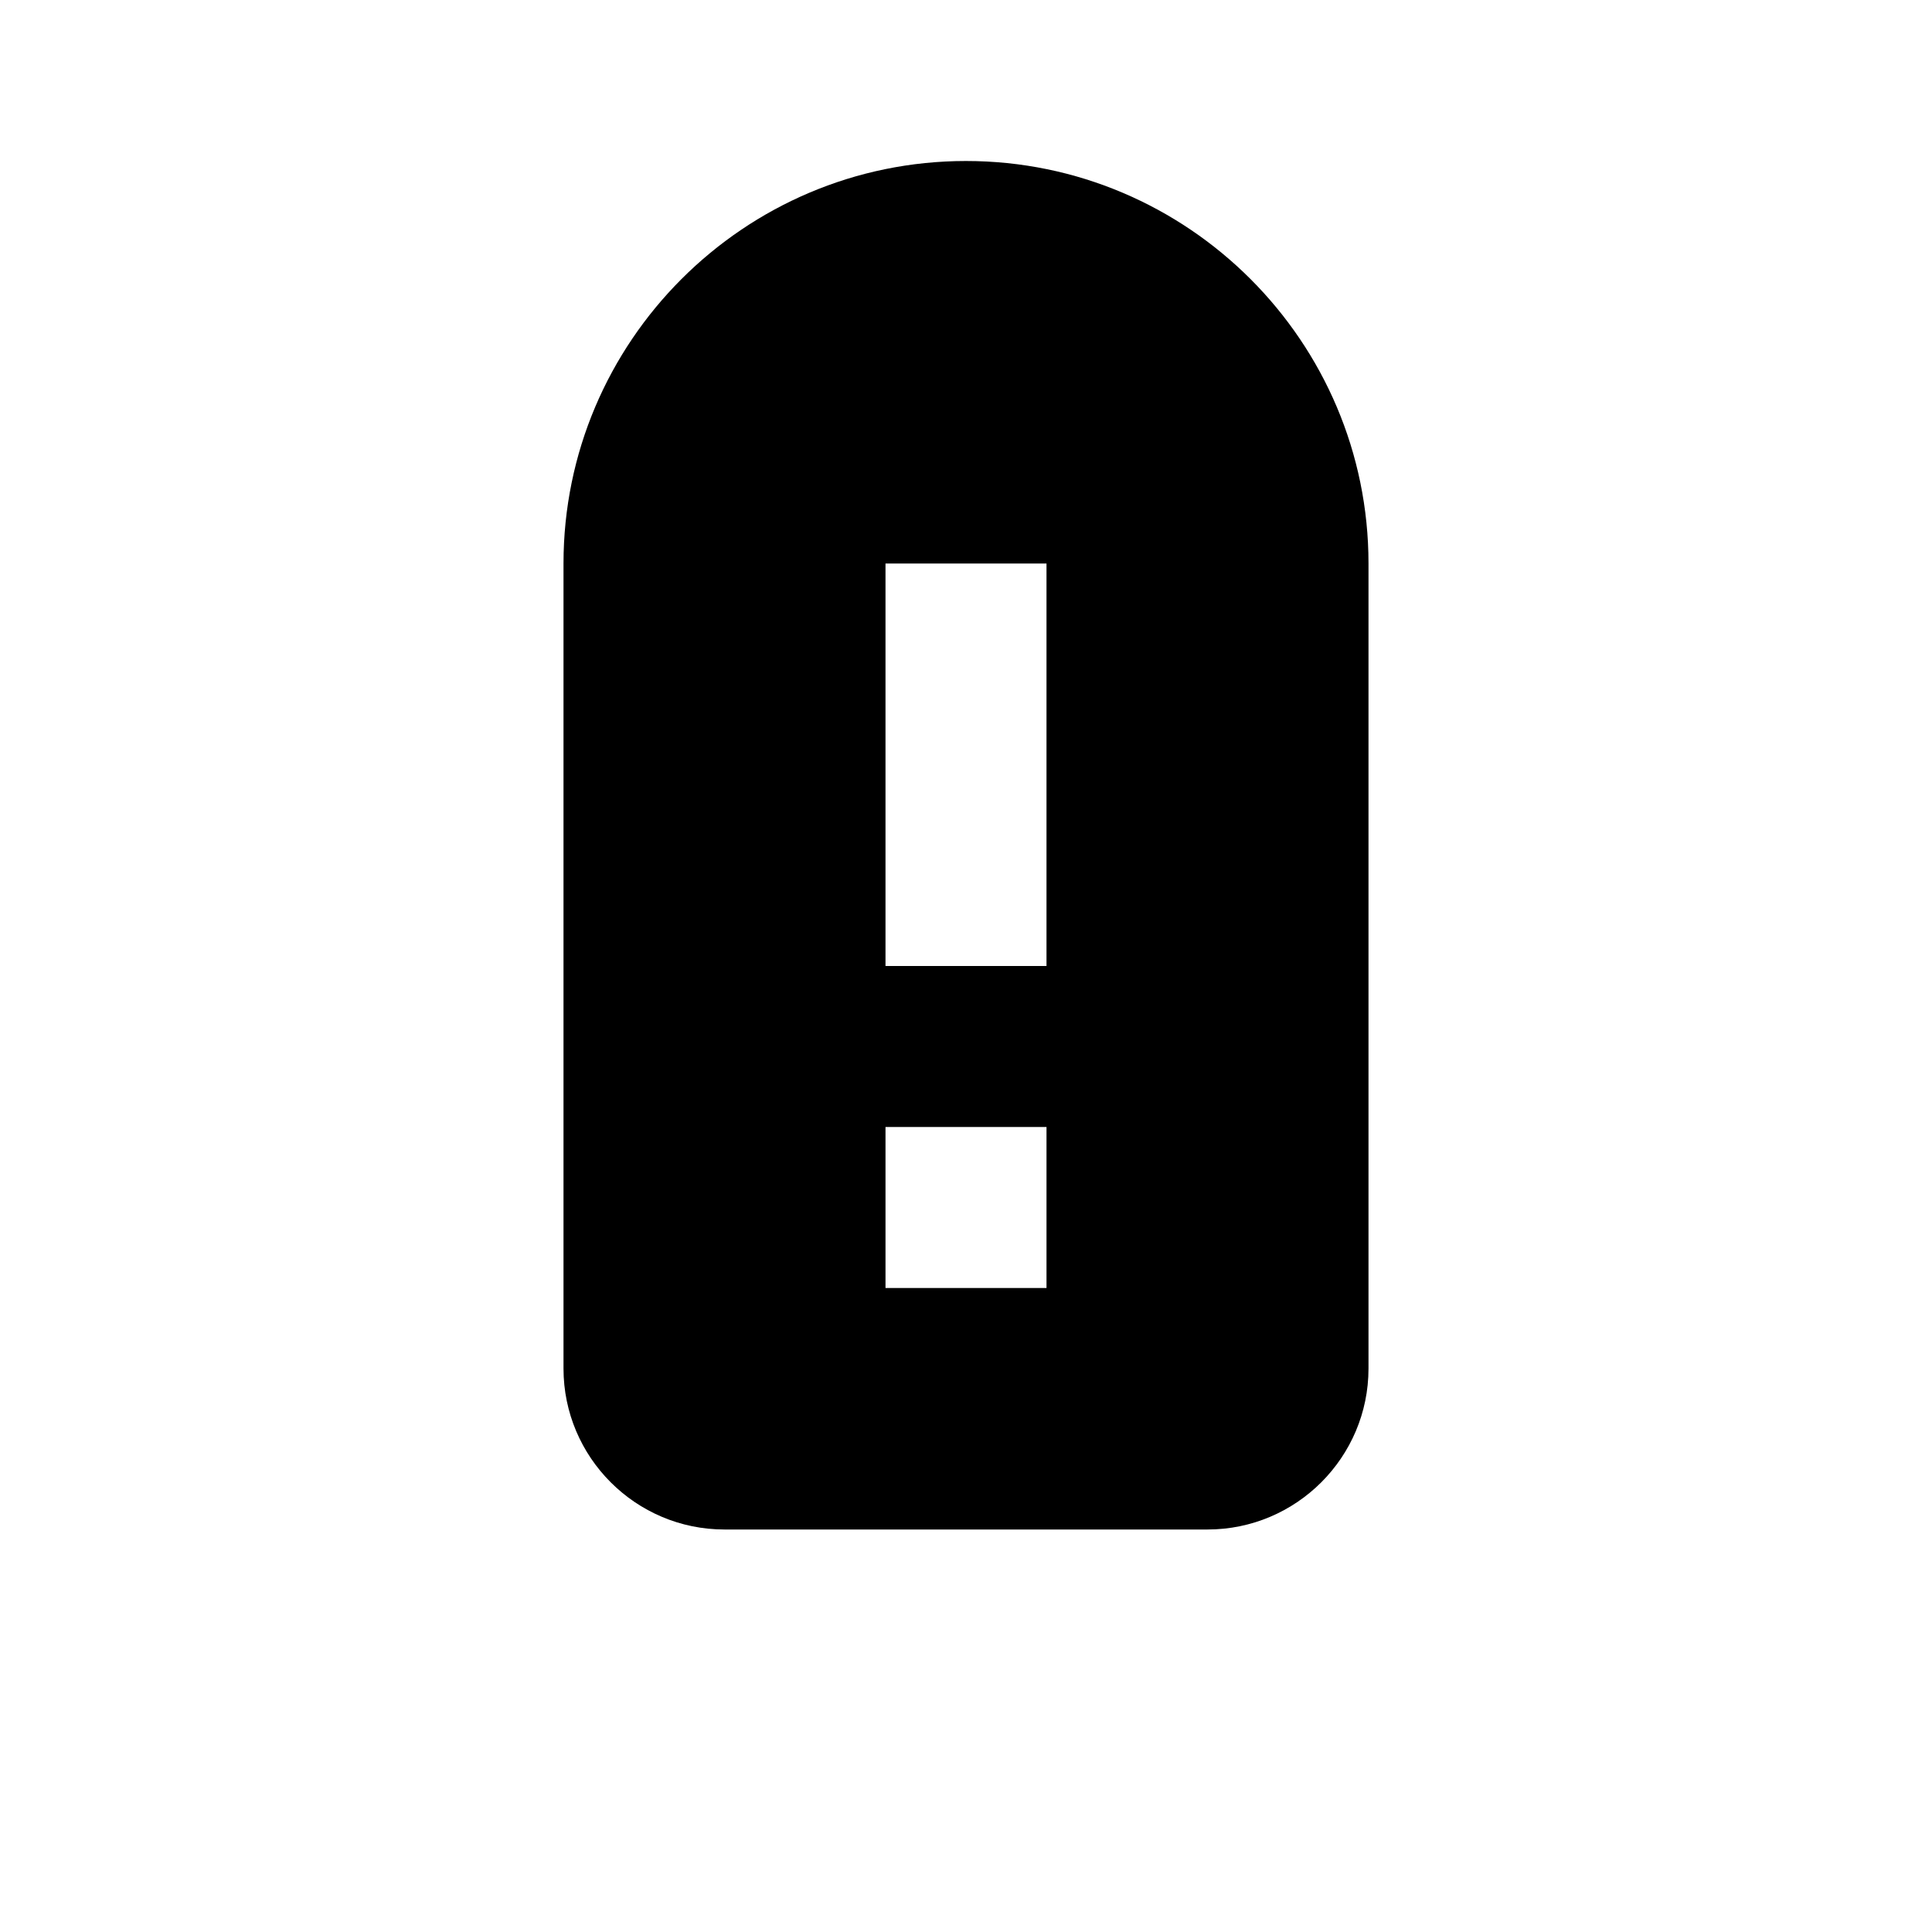 <svg xmlns="http://www.w3.org/2000/svg" viewBox="0 0 24 24" class="icon icon-spectral-lantern">
<path d="M12 2C9.243 2 7 4.243 7 7v10c0 1.103 .897 2 2 2h6c1.103 0 2-.897 2-2V7c0-2.757-2.243-5-5-5zm1 14h-2v-2h2v2zm0-4h-2V7h2v5z">
</path>
</svg>
